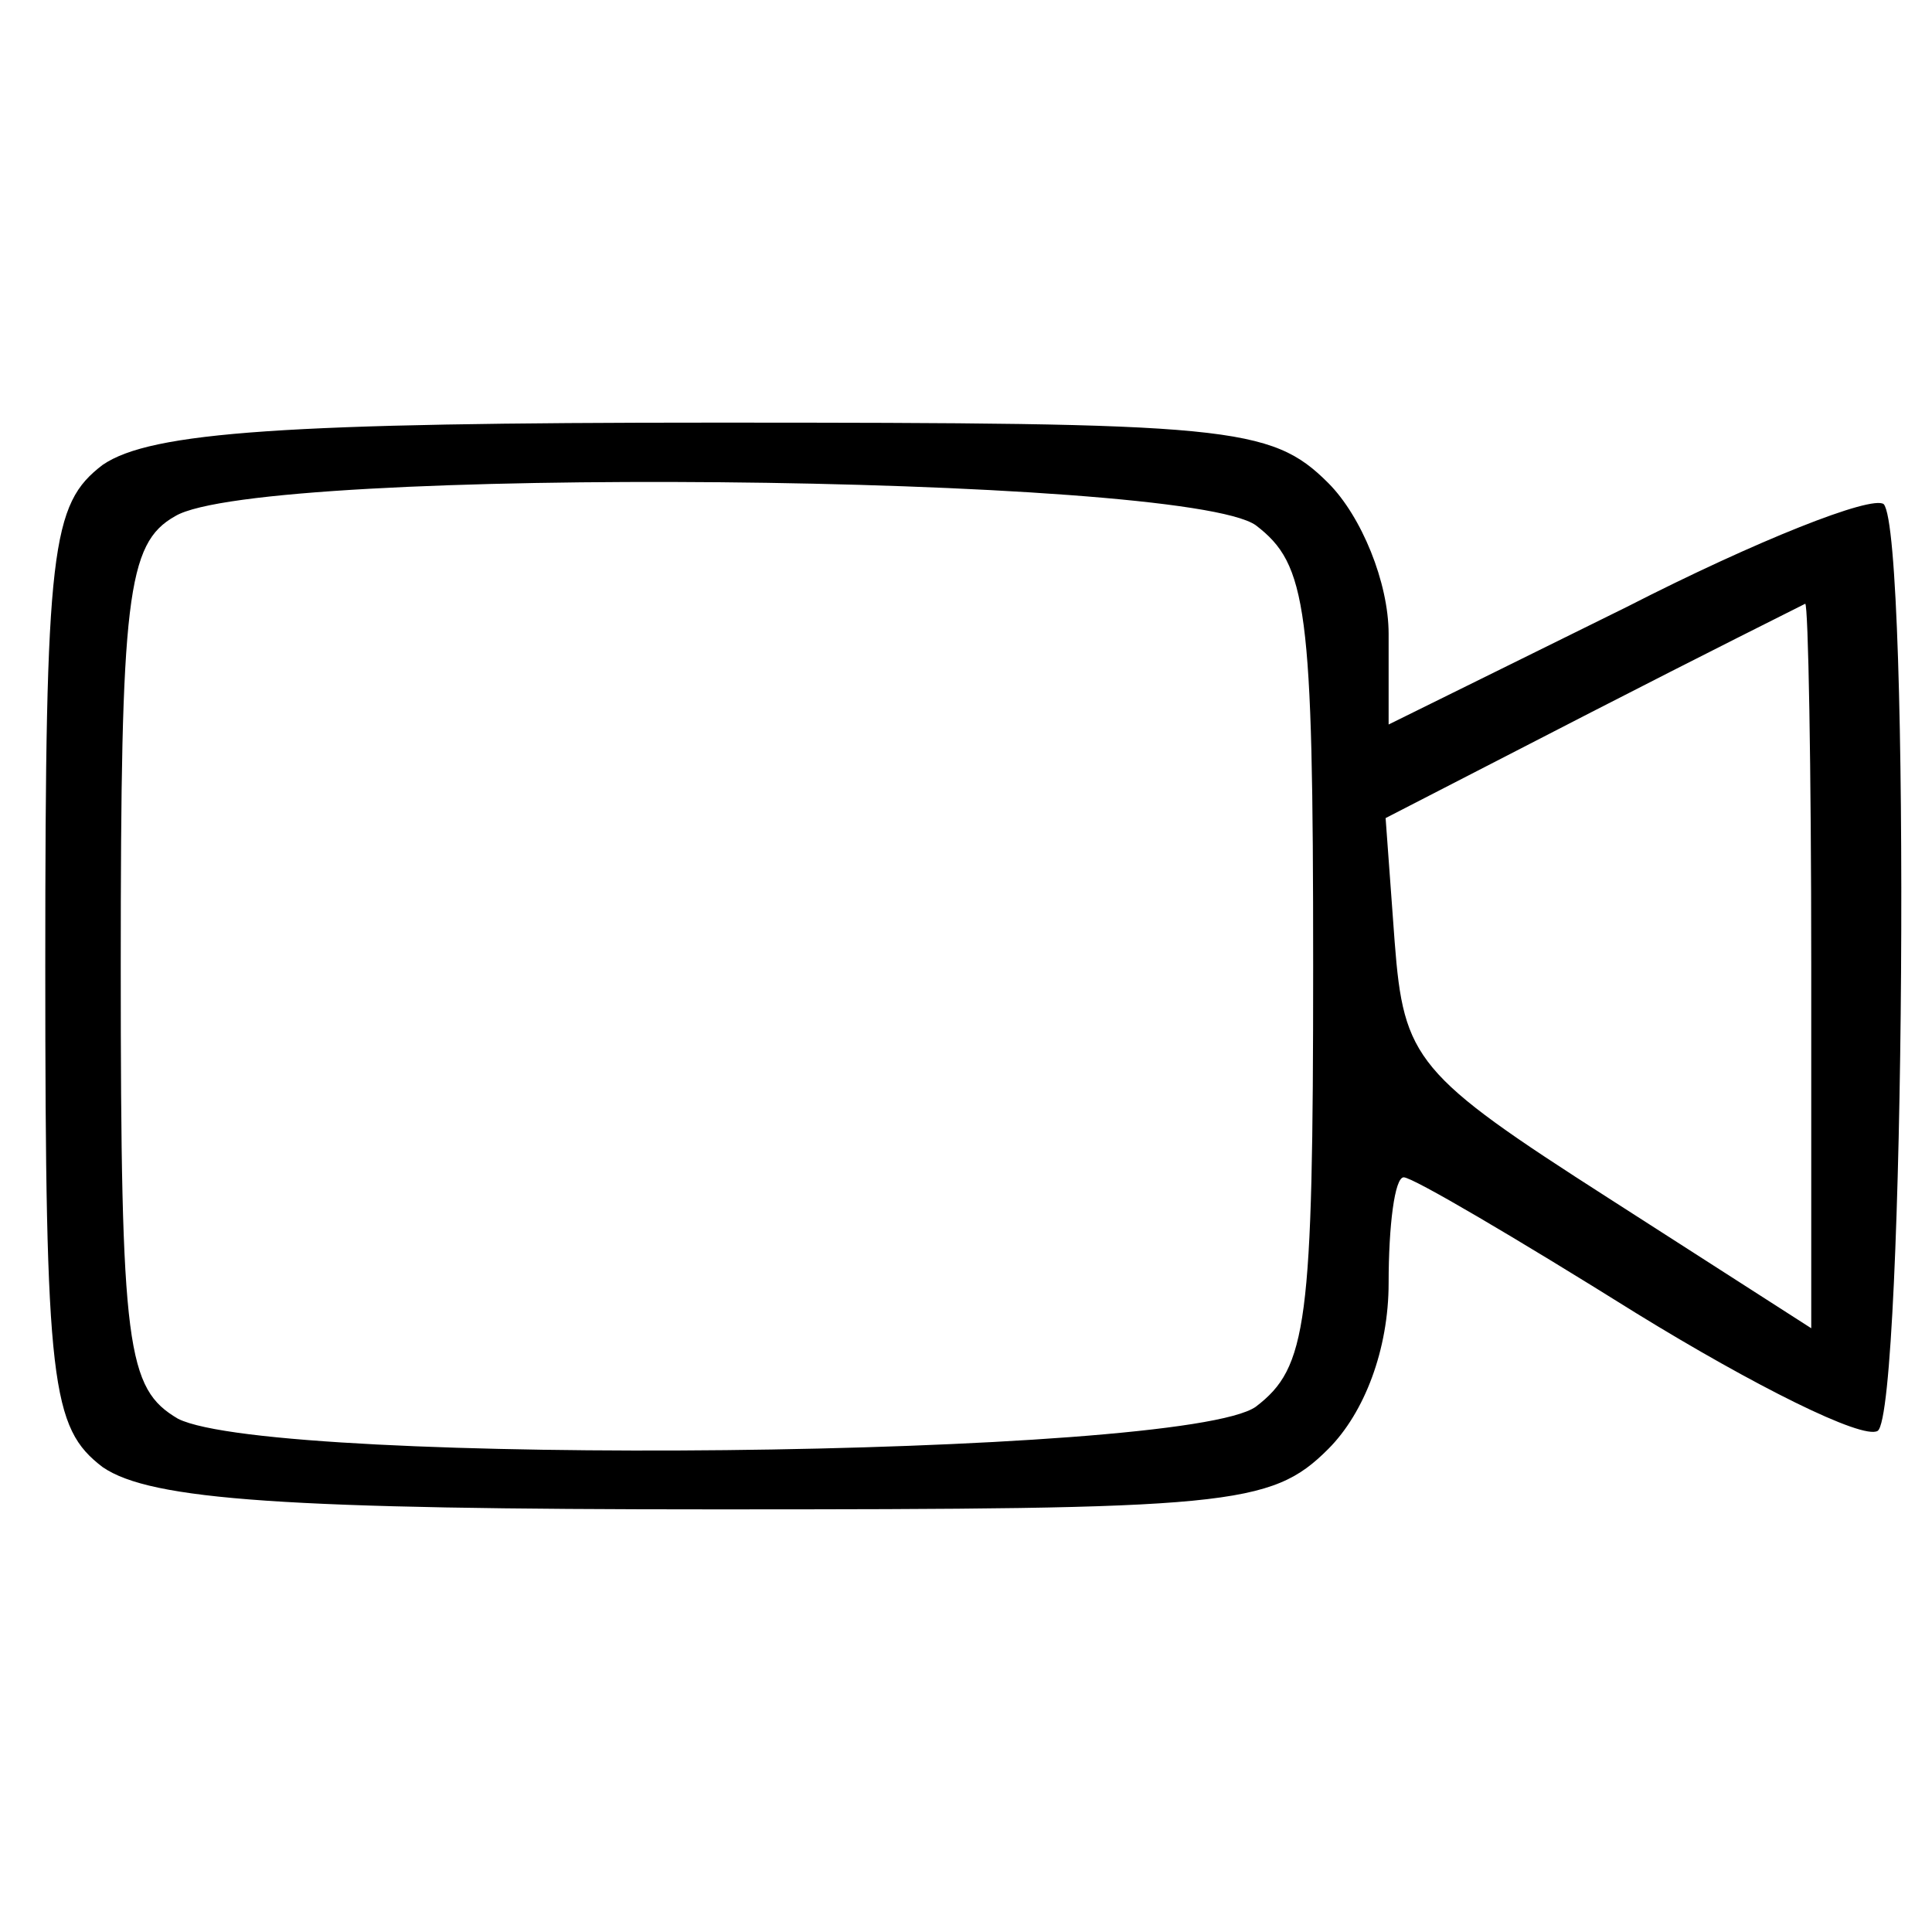 <?xml version="1.0" standalone="no"?>
<!DOCTYPE svg PUBLIC "-//W3C//DTD SVG 20010904//EN"
 "http://www.w3.org/TR/2001/REC-SVG-20010904/DTD/svg10.dtd">
<svg version="1.0" xmlns="http://www.w3.org/2000/svg"
 width="64pt" height="64pt" viewBox="0 0 64 64"
 preserveAspectRatio="xMidYMid meet">
<g transform="translate(0,64) scale(0.1,-0.1)"
fill="#000000" stroke="none">
<path d="M34 486 c-17 -13 -19 -27 -19 -166 0 -139 2 -153 19 -166 16 -11 61
-14 203 -14 170 0 184 1 203 20 12 12 20 33 20 55 0 19 2 35 5 35 3 0 37 -20
77 -45 39 -24 75 -42 80 -39 9 6 11 297 2 307 -4 3 -42 -12 -85 -34 l-79 -39
0 30 c0 17 -9 39 -20 50 -19 19 -33 20 -203 20 -142 0 -187 -3 -203 -14z m382
-20 c17 -13 19 -27 19 -146 0 -119 -2 -133 -19 -146 -24 -17 -325 -20 -357 -4
-17 10 -19 23 -19 150 0 122 2 140 18 149 28 17 334 14 358 -3z m184 -146 l0
-120 -67 43 c-64 41 -68 46 -71 85 l-3 41 68 35 c37 19 69 35 71 36 1 0 2 -54
2 -120z"/>
</g>
</svg>
